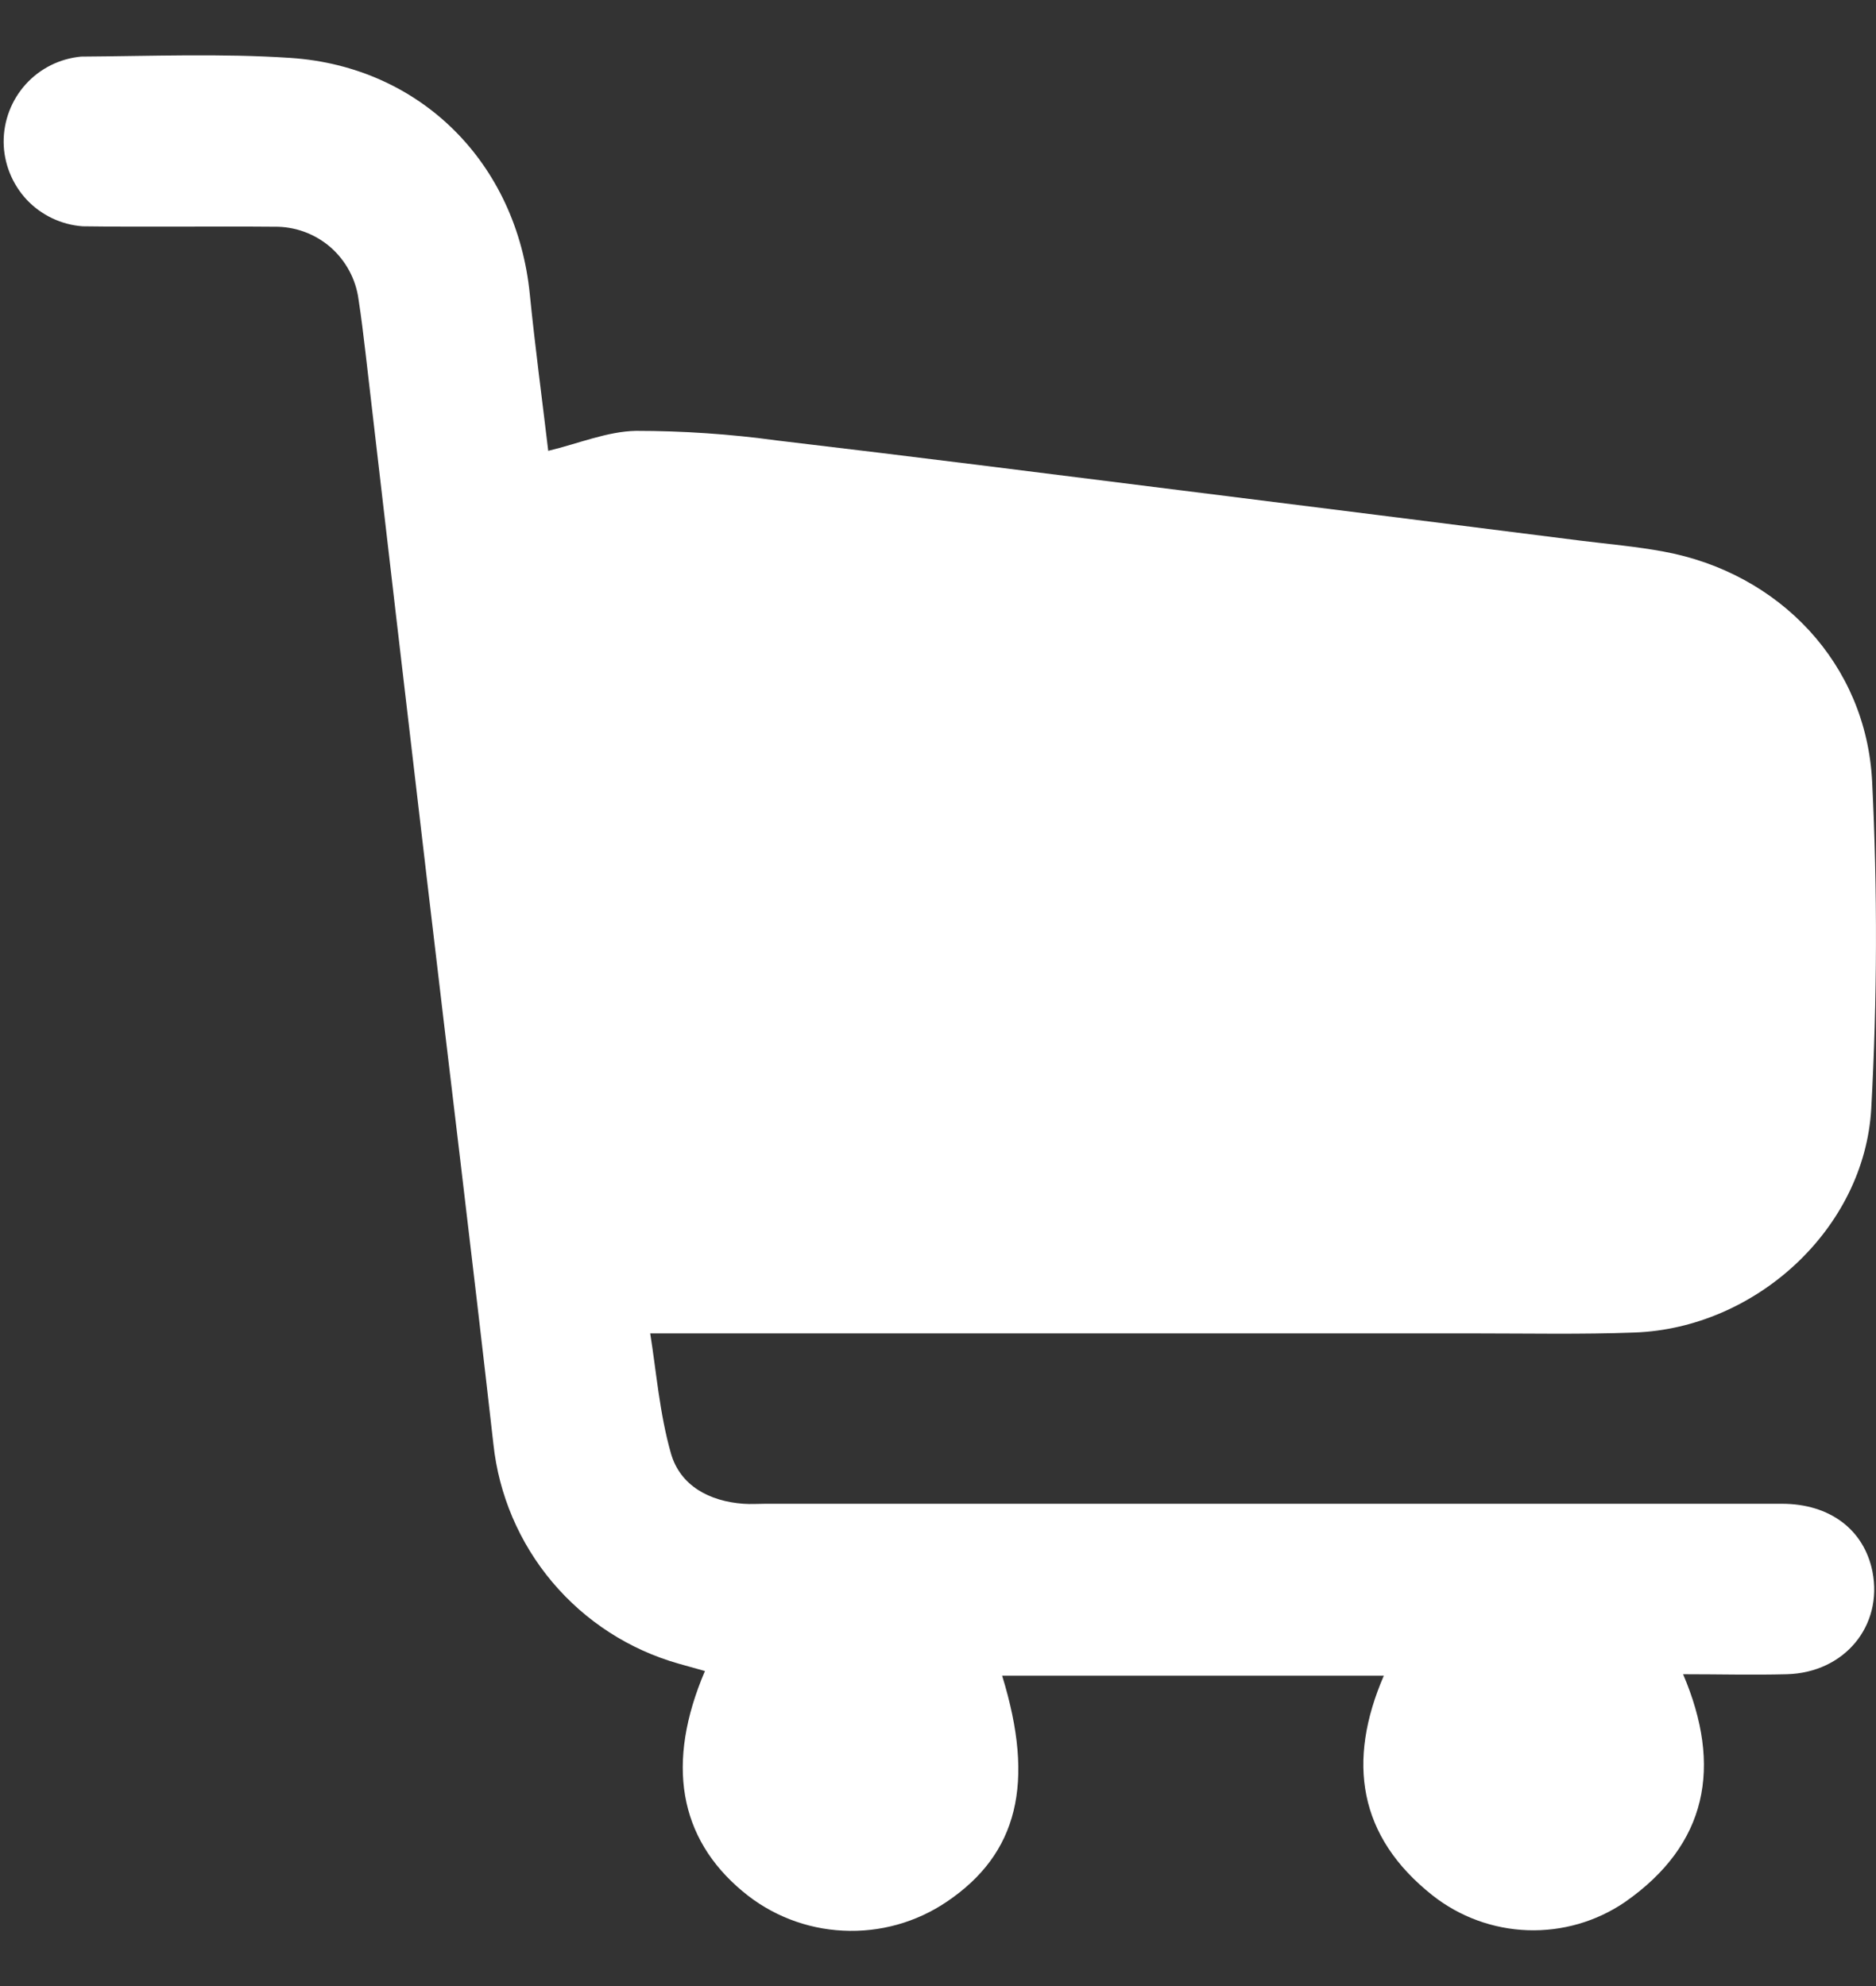 <svg width="17" height="18" viewBox="0 0 17 18" fill="none" xmlns="http://www.w3.org/2000/svg">
<rect x="0" y="0" width="17" height="18" fill="#333333" stroke="none"/>
<path d="M12.54 15.187H9.081C9.382 16.161 9.223 16.801 8.581 17.235C8.304 17.423 7.973 17.515 7.64 17.498C7.306 17.482 6.986 17.357 6.73 17.142C6.151 16.66 6.032 15.978 6.388 15.145L6.149 15.078C5.702 14.951 5.304 14.694 5.005 14.339C4.706 13.984 4.52 13.548 4.471 13.087C4.278 11.381 4.069 9.676 3.869 7.971C3.682 6.38 3.496 4.788 3.312 3.196C3.293 3.035 3.274 2.873 3.249 2.714C3.225 2.53 3.133 2.361 2.993 2.239C2.852 2.118 2.672 2.052 2.486 2.055C1.907 2.05 1.328 2.059 0.749 2.051C0.556 2.037 0.375 1.951 0.242 1.81C0.11 1.668 0.035 1.482 0.033 1.289C0.032 1.095 0.103 0.908 0.233 0.764C0.363 0.62 0.542 0.531 0.735 0.513C1.368 0.509 2.003 0.483 2.634 0.525C3.819 0.605 4.684 1.485 4.801 2.667C4.849 3.145 4.913 3.622 4.968 4.086C5.244 4.02 5.502 3.91 5.763 3.905C6.19 3.905 6.617 3.934 7.04 3.992C8.261 4.136 9.48 4.291 10.7 4.444C11.908 4.595 13.115 4.747 14.323 4.9C14.573 4.931 14.827 4.953 15.075 4.999C16.126 5.192 16.912 6.017 16.965 7.084C17.014 8.072 17.011 9.061 16.957 10.048C16.895 11.139 15.909 12.037 14.813 12.077C14.331 12.095 13.848 12.085 13.366 12.085H5.892C5.947 12.425 5.976 12.808 6.08 13.173C6.164 13.466 6.429 13.607 6.737 13.629C6.803 13.634 6.87 13.629 6.936 13.629H16.147C16.582 13.629 16.892 13.864 16.968 14.244C17.064 14.735 16.715 15.16 16.192 15.174C15.885 15.182 15.578 15.174 15.252 15.174C15.609 16.011 15.473 16.717 14.725 17.239C14.466 17.416 14.156 17.505 13.843 17.494C13.529 17.483 13.227 17.372 12.981 17.178C12.307 16.645 12.205 15.962 12.54 15.187Z" fill="white"/>
</svg>
